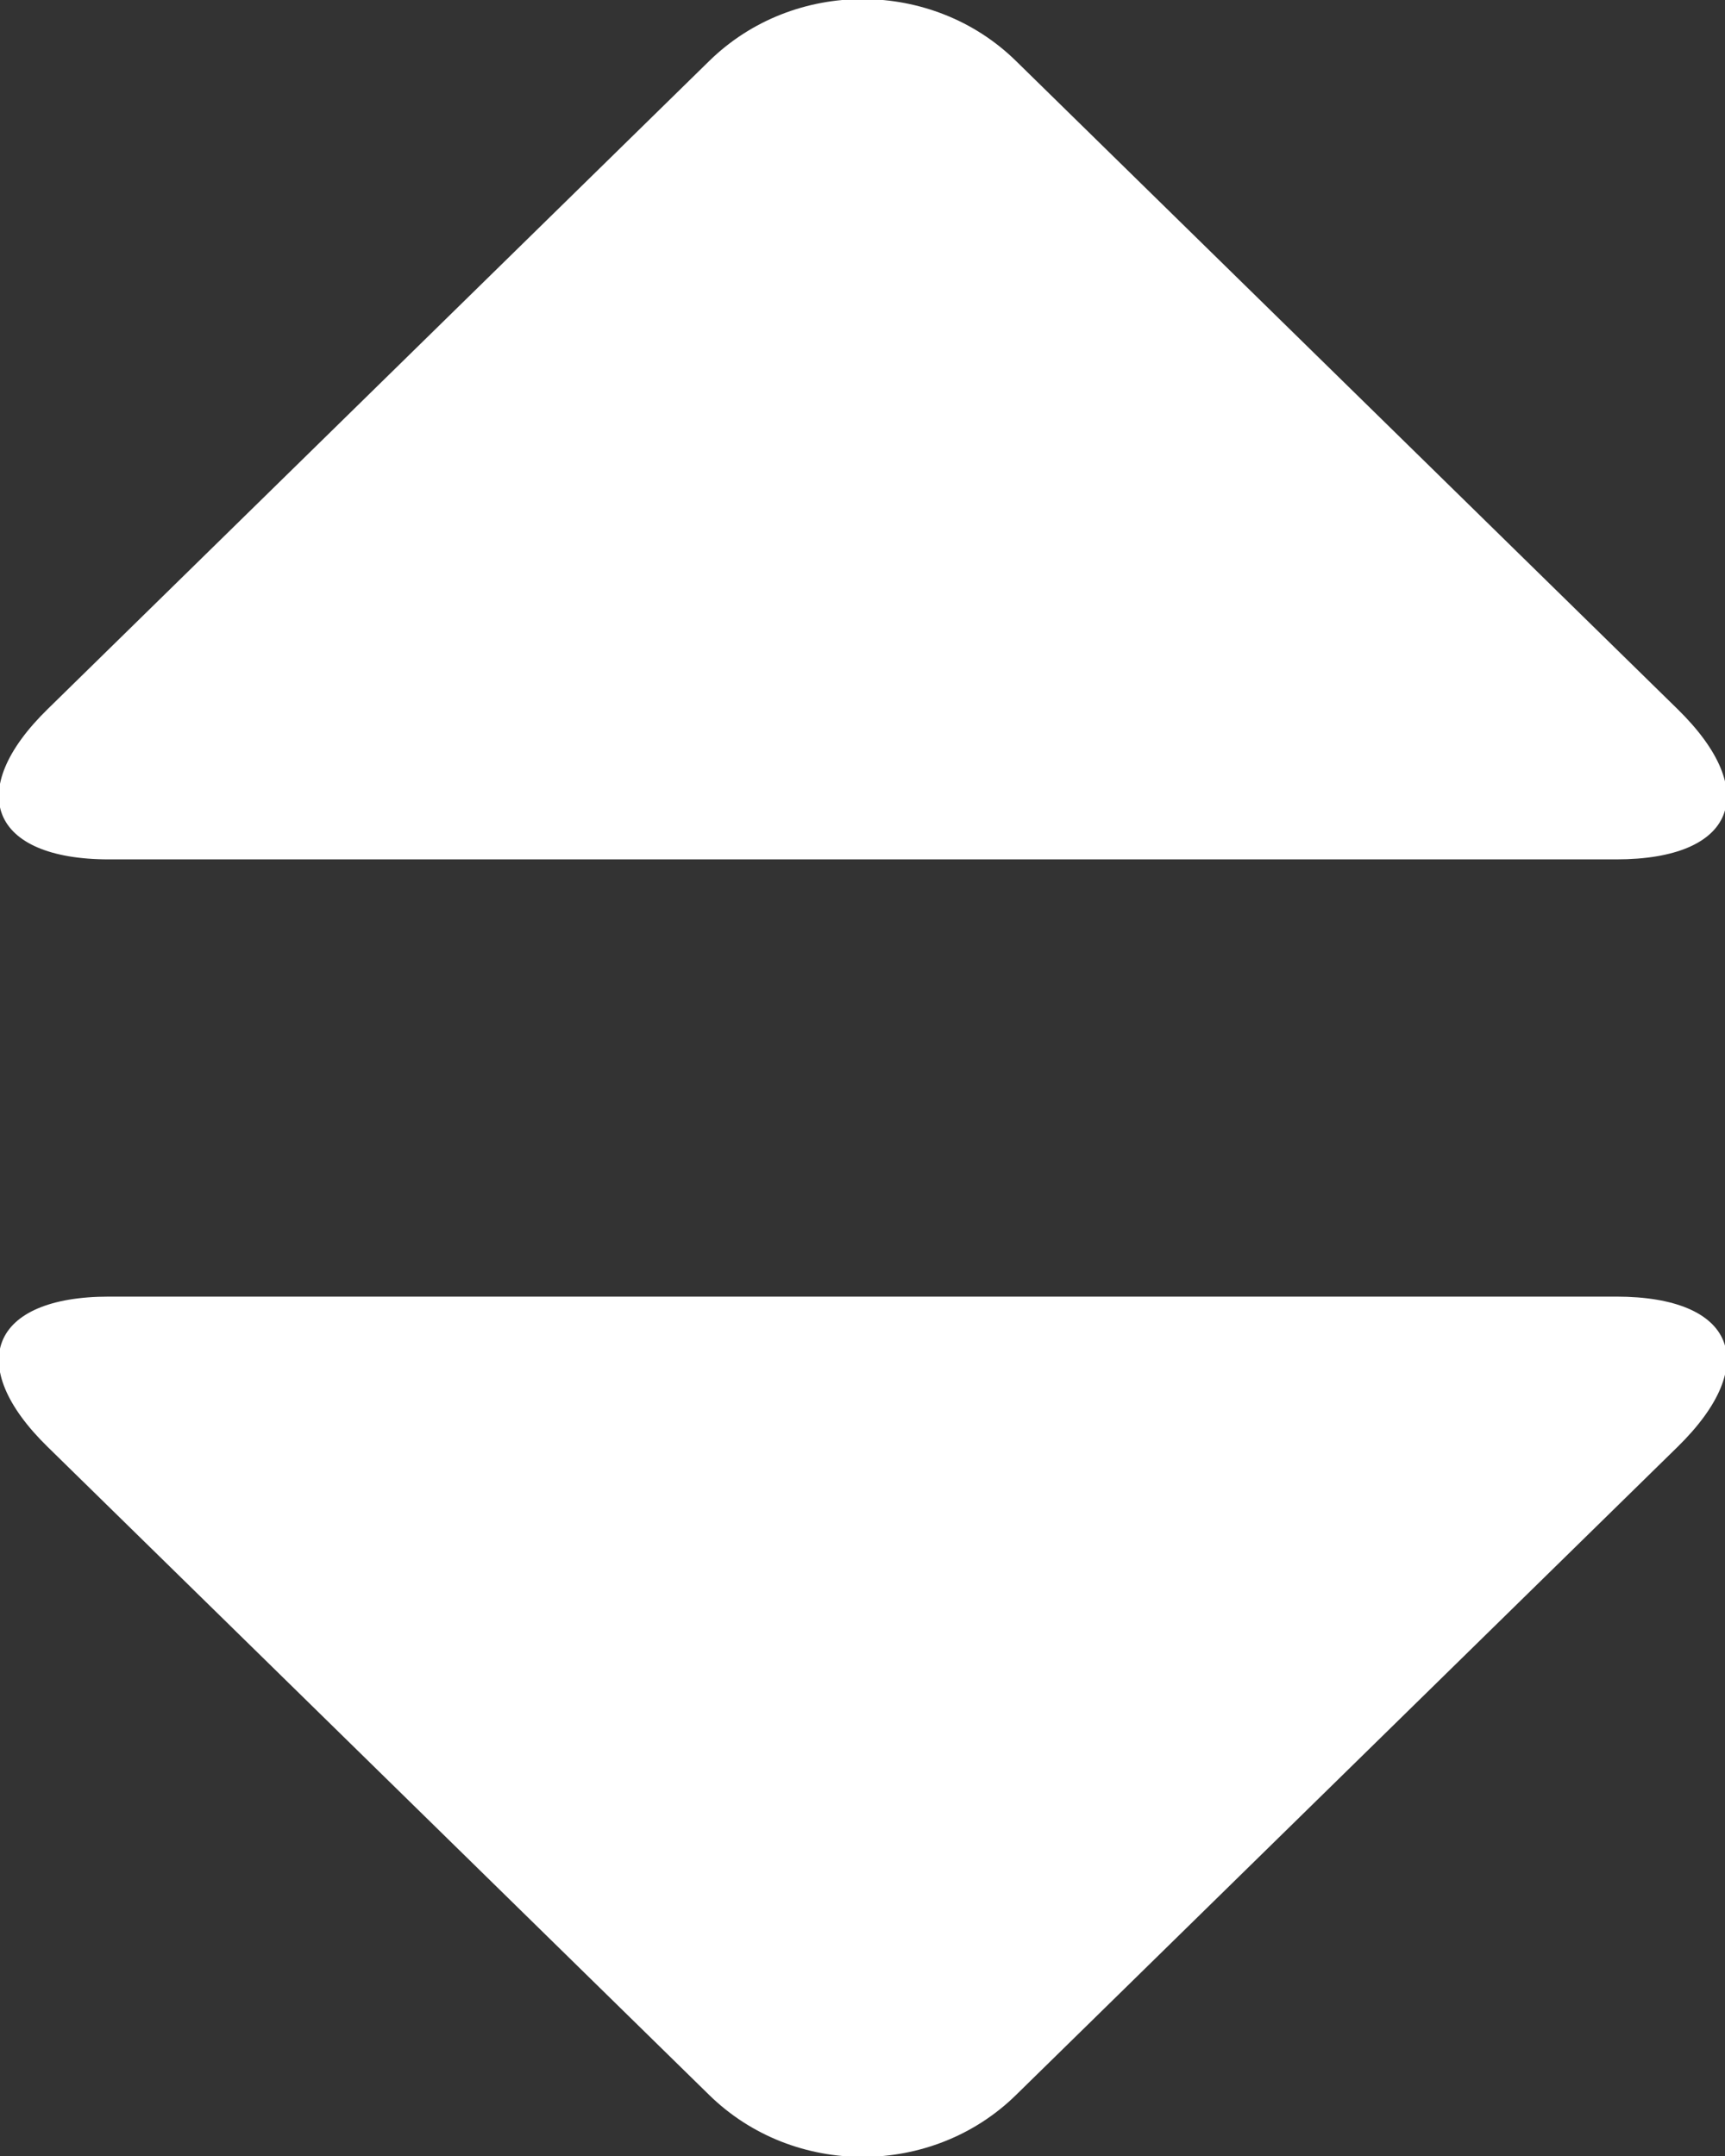 <?xml version="1.0" encoding="UTF-8"?>
<svg width="8px" height="10px" viewBox="0 0 8 10" version="1.1" xmlns="http://www.w3.org/2000/svg" xmlns:xlink="http://www.w3.org/1999/xlink">
    <rect x="0" y="0" width="8" height="10" fill="#333333" stroke="none"/>
    <!-- Generator: Sketch 52.6 (67491) - http://www.bohemiancoding.com/sketch -->
    <title>Combined Shape</title>
    <desc>Created with Sketch.</desc>
    <g id="Settings" stroke="none" stroke-width="1" fill="none" fill-rule="evenodd">
        <g id="Integrations-(multi)" transform="translate(-1240, -290)" fill="#FFFFFF">
            <g id="Group-4" transform="translate(984, 187)">
                <g id="Group-11" transform="translate(0, 66)">
                    <g id="Group-4-Copy-2">
                        <g id="Group-6">
                            <g id="Group-5" transform="translate(0, 26)">
                                <path d="M259.289,11.283 C259.682,10.898 260.324,10.902 260.712,11.283 L263.78,14.289 C264.173,14.674 264.047,14.986 263.496,14.986 L256.505,14.986 C255.955,14.986 255.832,14.669 256.221,14.289 L259.289,11.283 Z M259.289,20.717 L256.221,17.711 C255.832,17.331 255.955,17.014 256.505,17.014 L263.496,17.014 C264.047,17.014 264.173,17.326 263.78,17.711 L260.712,20.717 C260.324,21.098 259.682,21.102 259.289,20.717 Z" id="Combined-Shape"></path>
                            </g>
                        </g>
                    </g>
                </g>
            </g>
        </g>
    </g>
</svg>